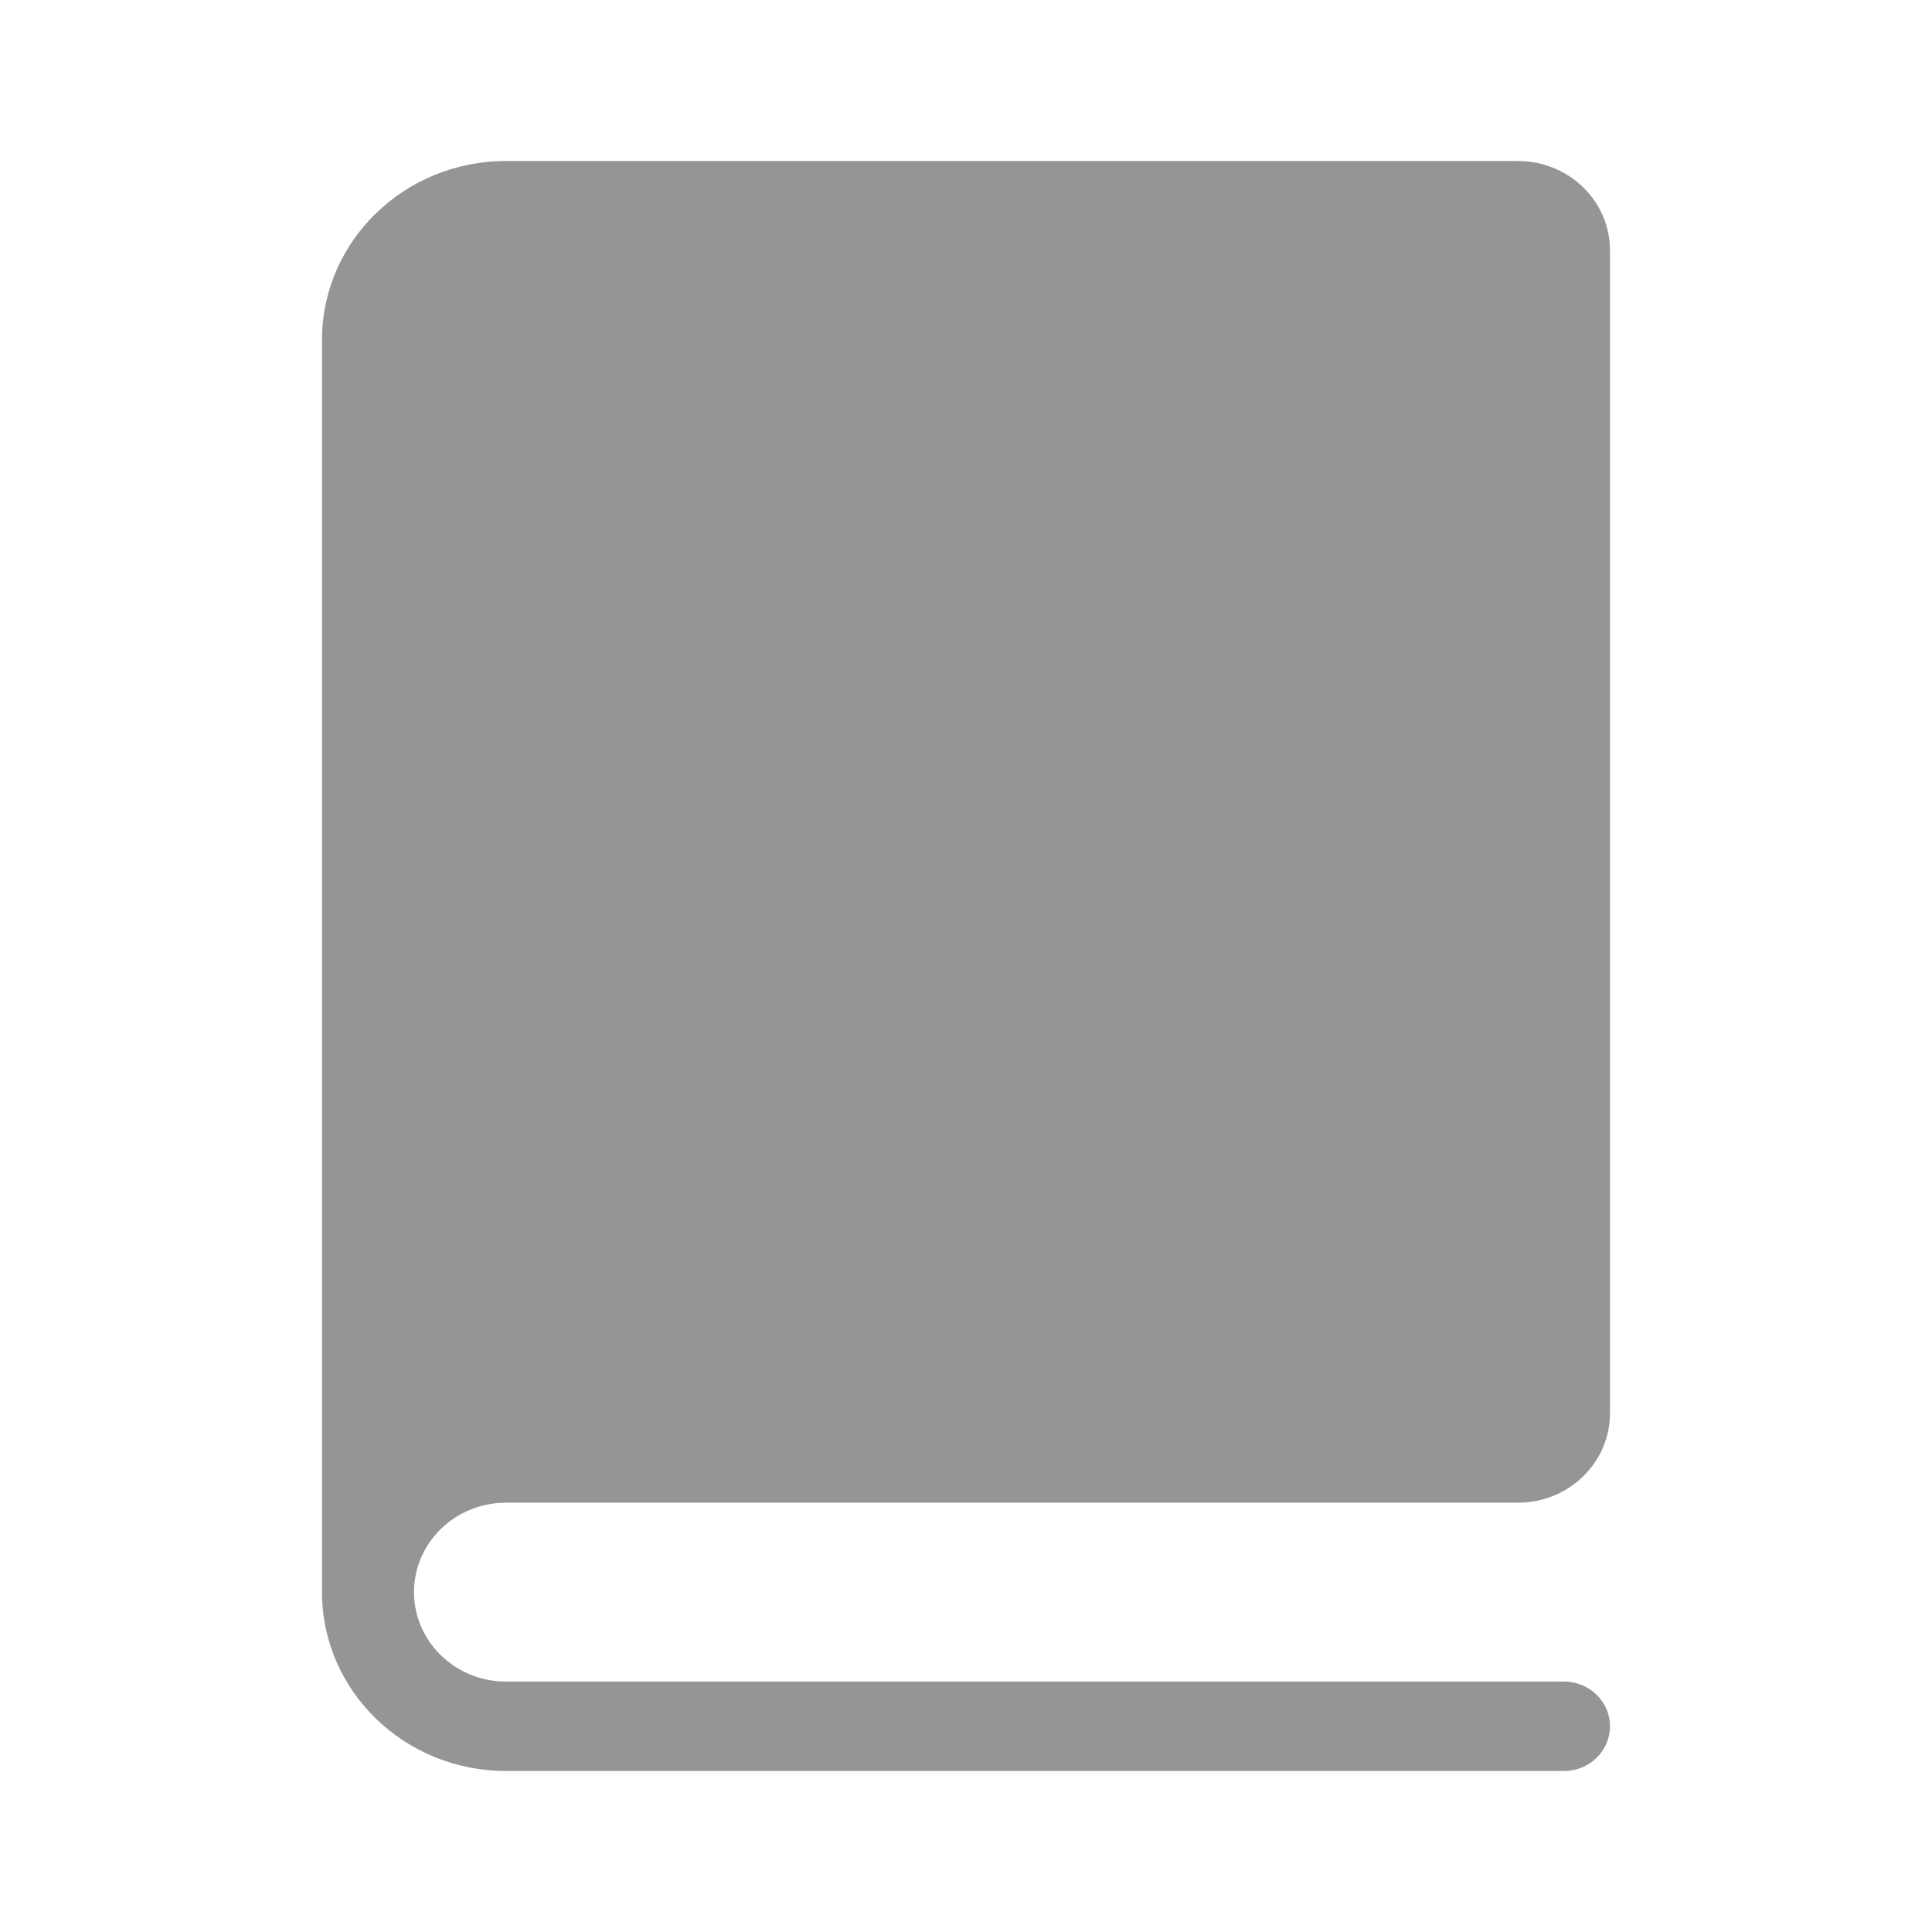 <svg width="24" height="24" viewBox="0 0 24 24" fill="none" xmlns="http://www.w3.org/2000/svg">
<path d="M18.857 2C19.488 2 20 2.497 20 3.111V17.556C20 18.169 19.488 18.667 18.857 18.667H6.286C5.655 18.667 5.143 19.164 5.143 19.778C5.143 20.391 5.655 20.889 6.286 20.889H19.429C19.744 20.889 20 21.138 20 21.444C20 21.751 19.744 22 19.429 22H6.286C5.023 22 4 21.005 4 19.778V4.222C4 2.995 5.023 2 6.286 2H18.857Z" fill="#969595"/>
</svg>
